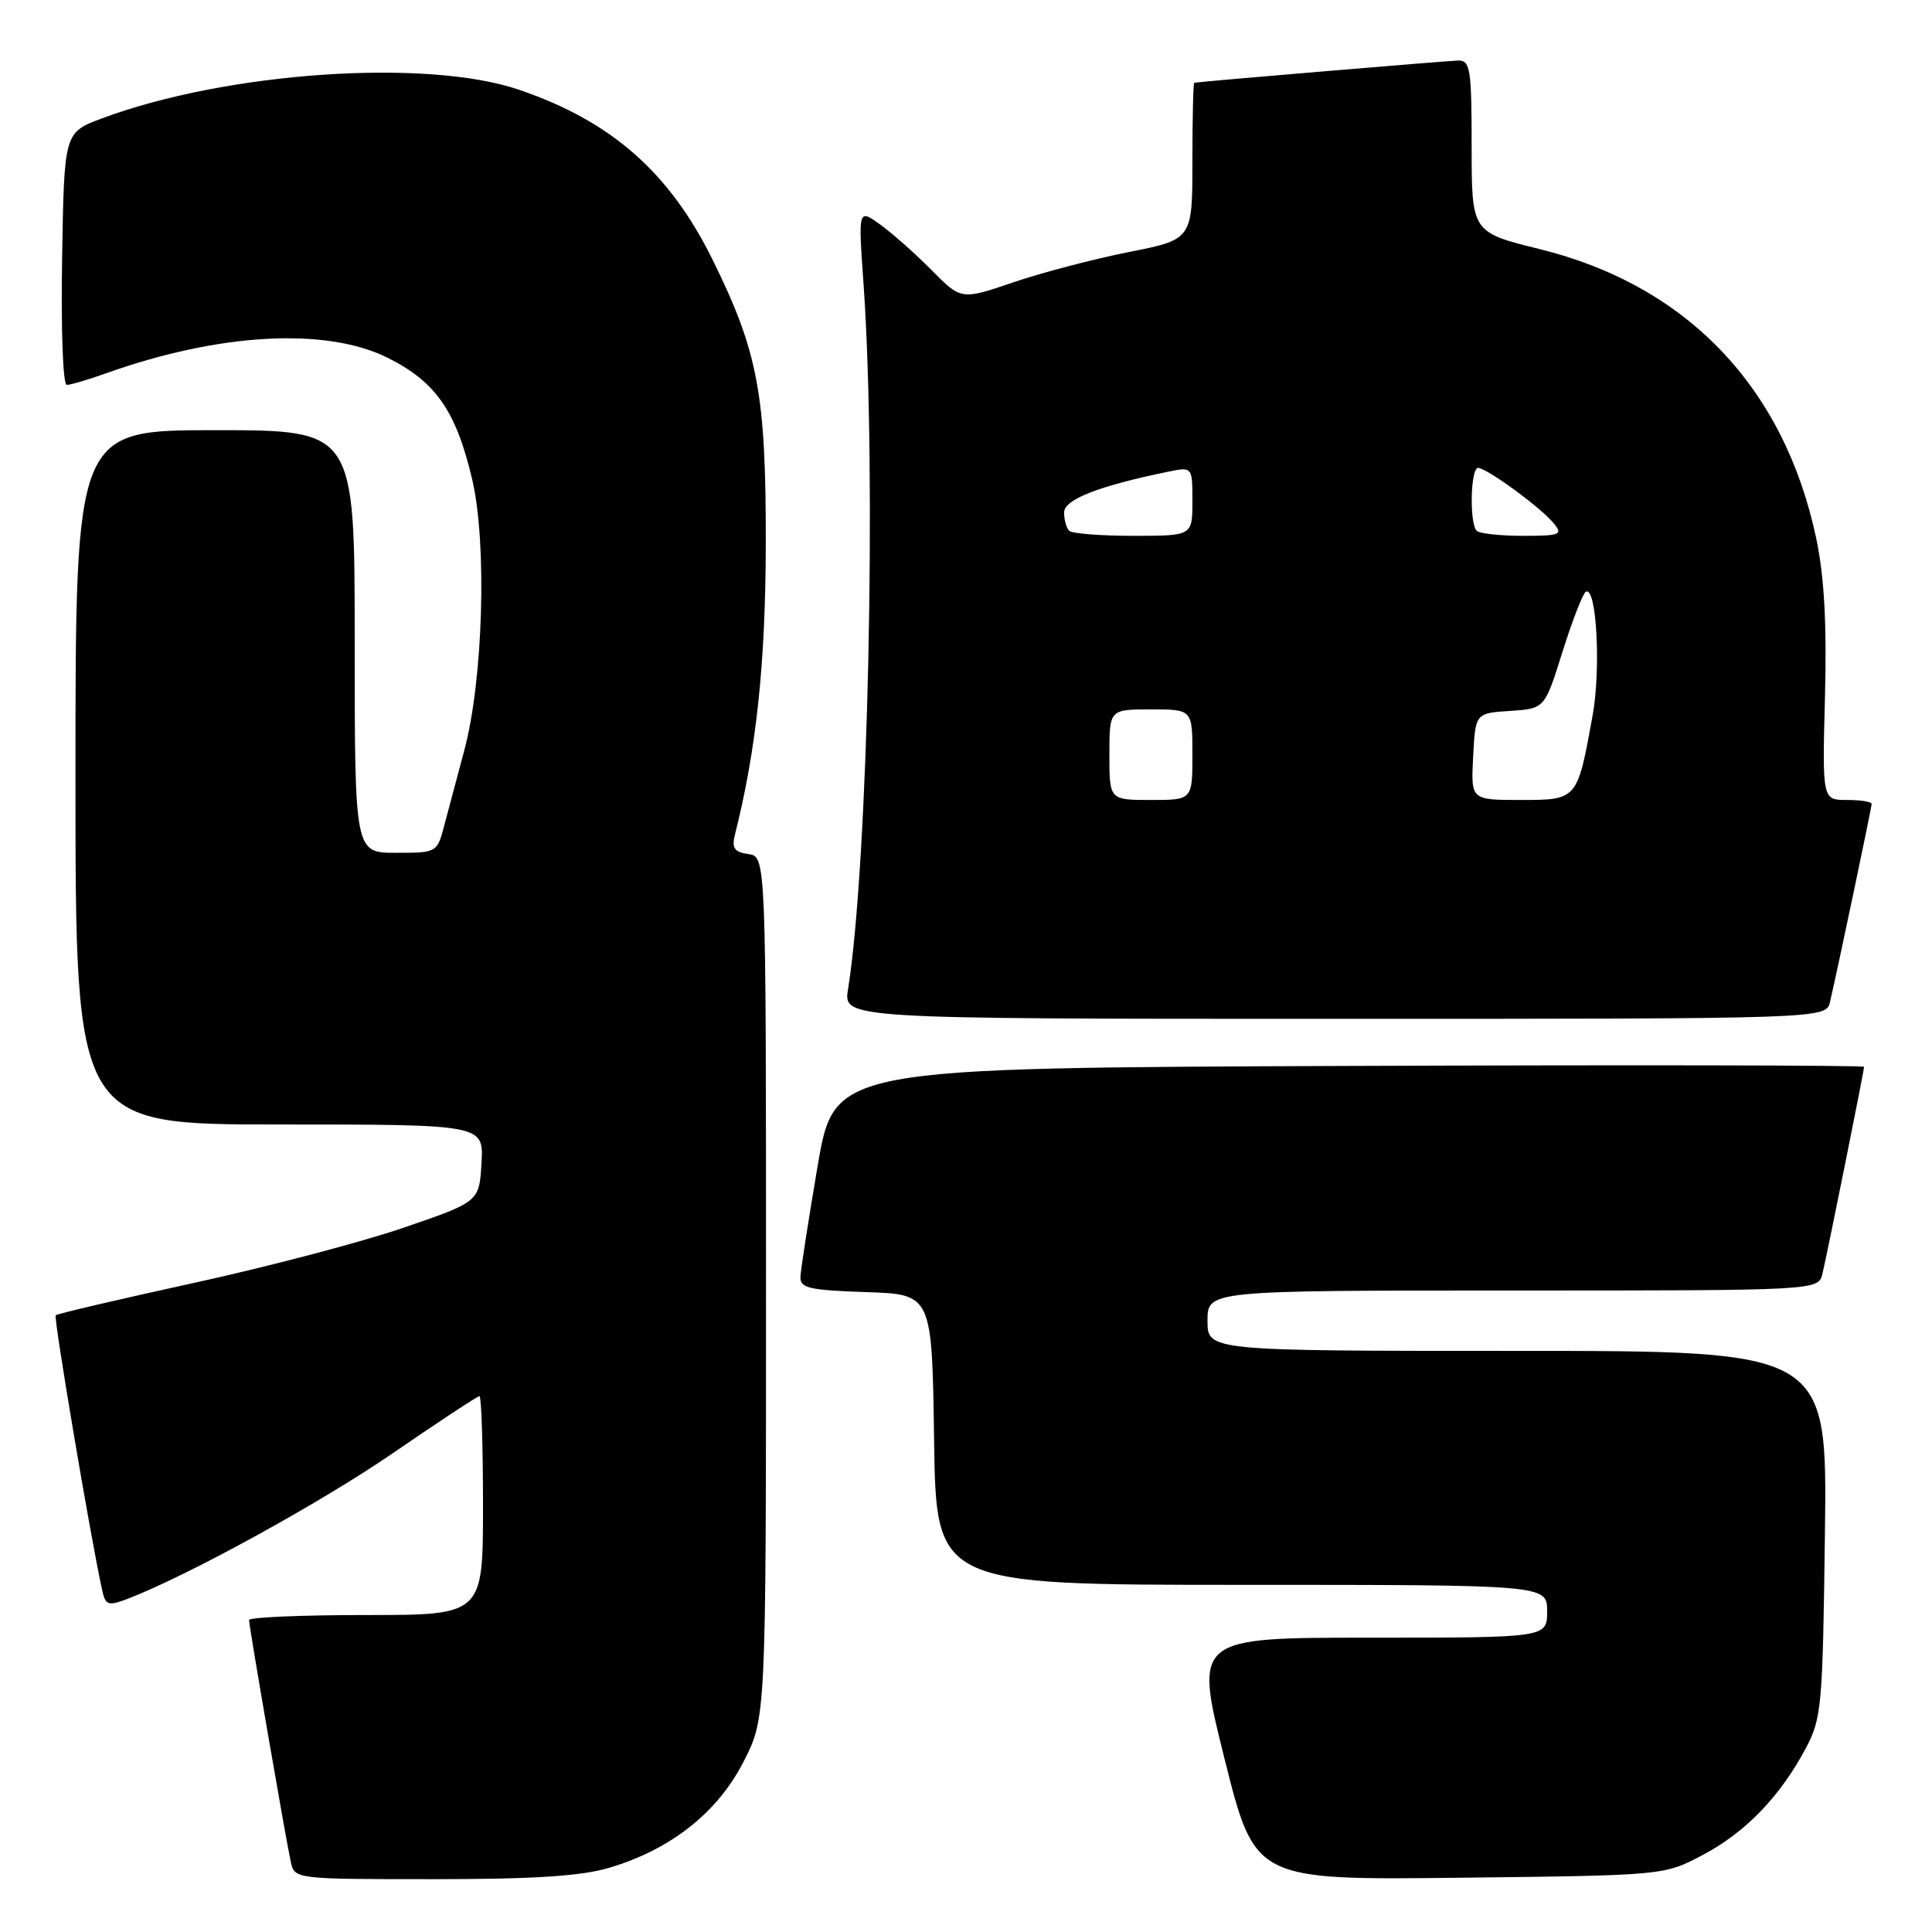 <?xml version="1.0" encoding="UTF-8" standalone="no"?>
<!DOCTYPE svg PUBLIC "-//W3C//DTD SVG 1.1//EN" "http://www.w3.org/Graphics/SVG/1.1/DTD/svg11.dtd" >
<svg xmlns="http://www.w3.org/2000/svg" xmlns:xlink="http://www.w3.org/1999/xlink" version="1.1" viewBox="0 0 256 256">
 <g >
 <path fill="currentColor"
d=" M 80.73 247.49 C 88.87 245.07 95.04 240.21 98.50 233.48 C 101.50 227.64 101.50 227.64 101.50 170.57 C 101.50 113.50 101.50 113.50 99.16 113.17 C 97.32 112.91 96.94 112.38 97.37 110.66 C 100.24 99.24 101.44 87.92 101.47 72.00 C 101.50 52.26 100.45 46.62 94.42 34.41 C 88.70 22.83 81.03 16.09 68.83 11.91 C 56.55 7.70 30.03 9.52 13.50 15.69 C 8.50 17.56 8.50 17.56 8.23 34.28 C 8.07 43.70 8.34 51.00 8.85 51.00 C 9.34 51.00 11.72 50.30 14.12 49.44 C 29.04 44.13 43.12 43.35 51.29 47.37 C 57.71 50.55 60.43 54.42 62.56 63.50 C 64.56 71.98 64.02 90.22 61.50 99.50 C 60.61 102.80 59.44 107.19 58.90 109.25 C 57.92 113.00 57.92 113.00 52.46 113.00 C 47.00 113.00 47.00 113.00 47.00 85.00 C 47.00 57.00 47.00 57.00 28.50 57.00 C 10.00 57.00 10.00 57.00 10.00 103.00 C 10.00 149.00 10.00 149.00 37.05 149.00 C 64.10 149.00 64.10 149.00 63.80 154.12 C 63.50 159.24 63.50 159.24 53.50 162.67 C 48.00 164.56 35.46 167.86 25.62 170.01 C 15.79 172.16 7.58 174.08 7.38 174.28 C 7.08 174.59 11.98 203.65 13.54 210.72 C 13.97 212.69 14.33 212.82 16.76 211.91 C 24.63 208.93 42.36 199.21 52.06 192.55 C 58.10 188.40 63.26 185.00 63.53 185.00 C 63.79 185.00 64.00 191.53 64.00 199.50 C 64.00 214.00 64.00 214.00 48.50 214.00 C 39.97 214.00 33.00 214.30 33.00 214.66 C 33.00 215.50 37.87 243.71 38.54 246.75 C 39.03 248.98 39.17 249.00 57.34 249.00 C 70.75 249.00 77.00 248.60 80.73 247.49 Z  M 225.59 245.81 C 231.25 242.83 235.84 238.09 239.24 231.72 C 241.38 227.73 241.52 226.18 241.81 203.25 C 242.13 179.00 242.13 179.00 201.06 179.00 C 160.00 179.00 160.00 179.00 160.00 175.00 C 160.00 171.00 160.00 171.00 200.48 171.00 C 240.96 171.00 240.96 171.00 241.49 168.75 C 242.17 165.88 247.00 141.85 247.00 141.36 C 247.00 141.15 216.30 141.10 178.78 141.24 C 110.56 141.50 110.56 141.50 108.34 154.50 C 107.12 161.65 106.10 168.27 106.06 169.21 C 106.01 170.68 107.24 170.96 114.75 171.21 C 123.50 171.50 123.50 171.50 123.77 190.75 C 124.04 210.00 124.04 210.00 164.52 210.00 C 205.00 210.00 205.00 210.00 205.00 213.50 C 205.00 217.00 205.00 217.00 181.62 217.00 C 158.24 217.00 158.24 217.00 162.26 233.06 C 166.28 249.12 166.28 249.12 193.39 248.81 C 220.50 248.50 220.50 248.50 225.59 245.81 Z  M 242.49 132.75 C 243.57 128.08 248.00 107.01 248.00 106.52 C 248.00 106.23 246.53 106.00 244.73 106.00 C 241.46 106.00 241.46 106.00 241.82 92.25 C 242.07 82.57 241.72 76.38 240.66 71.34 C 236.42 51.31 223.54 37.83 204.03 33.01 C 195.00 30.78 195.00 30.78 195.00 19.39 C 195.00 9.20 194.82 8.00 193.25 8.02 C 191.95 8.04 159.72 10.75 158.25 10.96 C 158.11 10.98 158.00 15.66 158.00 21.36 C 158.00 31.73 158.00 31.73 149.56 33.40 C 144.92 34.32 138.02 36.13 134.24 37.42 C 127.36 39.76 127.36 39.76 123.43 35.78 C 121.27 33.60 118.20 30.88 116.61 29.74 C 113.72 27.66 113.72 27.66 114.42 37.58 C 116.18 62.50 115.04 114.37 112.37 131.08 C 111.74 135.00 111.74 135.00 176.85 135.00 C 241.96 135.00 241.96 135.00 242.49 132.75 Z  M 147.00 100.00 C 147.00 94.00 147.00 94.00 152.50 94.00 C 158.00 94.00 158.00 94.00 158.00 100.00 C 158.00 106.00 158.00 106.00 152.50 106.00 C 147.00 106.00 147.00 106.00 147.00 100.00 Z  M 195.20 100.25 C 195.50 94.50 195.50 94.50 200.09 94.20 C 204.68 93.90 204.68 93.90 207.03 86.39 C 208.33 82.26 209.72 78.67 210.12 78.42 C 211.55 77.54 212.16 88.63 211.02 94.86 C 209.00 106.02 209.02 106.00 201.47 106.00 C 194.90 106.00 194.90 106.00 195.20 100.25 Z  M 141.67 70.33 C 141.30 69.97 141.00 68.87 141.00 67.90 C 141.00 66.19 145.53 64.41 154.75 62.51 C 158.00 61.84 158.00 61.84 158.00 66.42 C 158.00 71.00 158.00 71.00 150.17 71.00 C 145.86 71.00 142.03 70.70 141.67 70.33 Z  M 195.67 70.33 C 194.69 69.36 194.85 62.00 195.85 62.00 C 196.99 62.00 204.15 67.24 205.87 69.33 C 207.12 70.85 206.76 71.00 201.79 71.00 C 198.79 71.00 196.03 70.70 195.67 70.33 Z "/>
</g>
</svg>